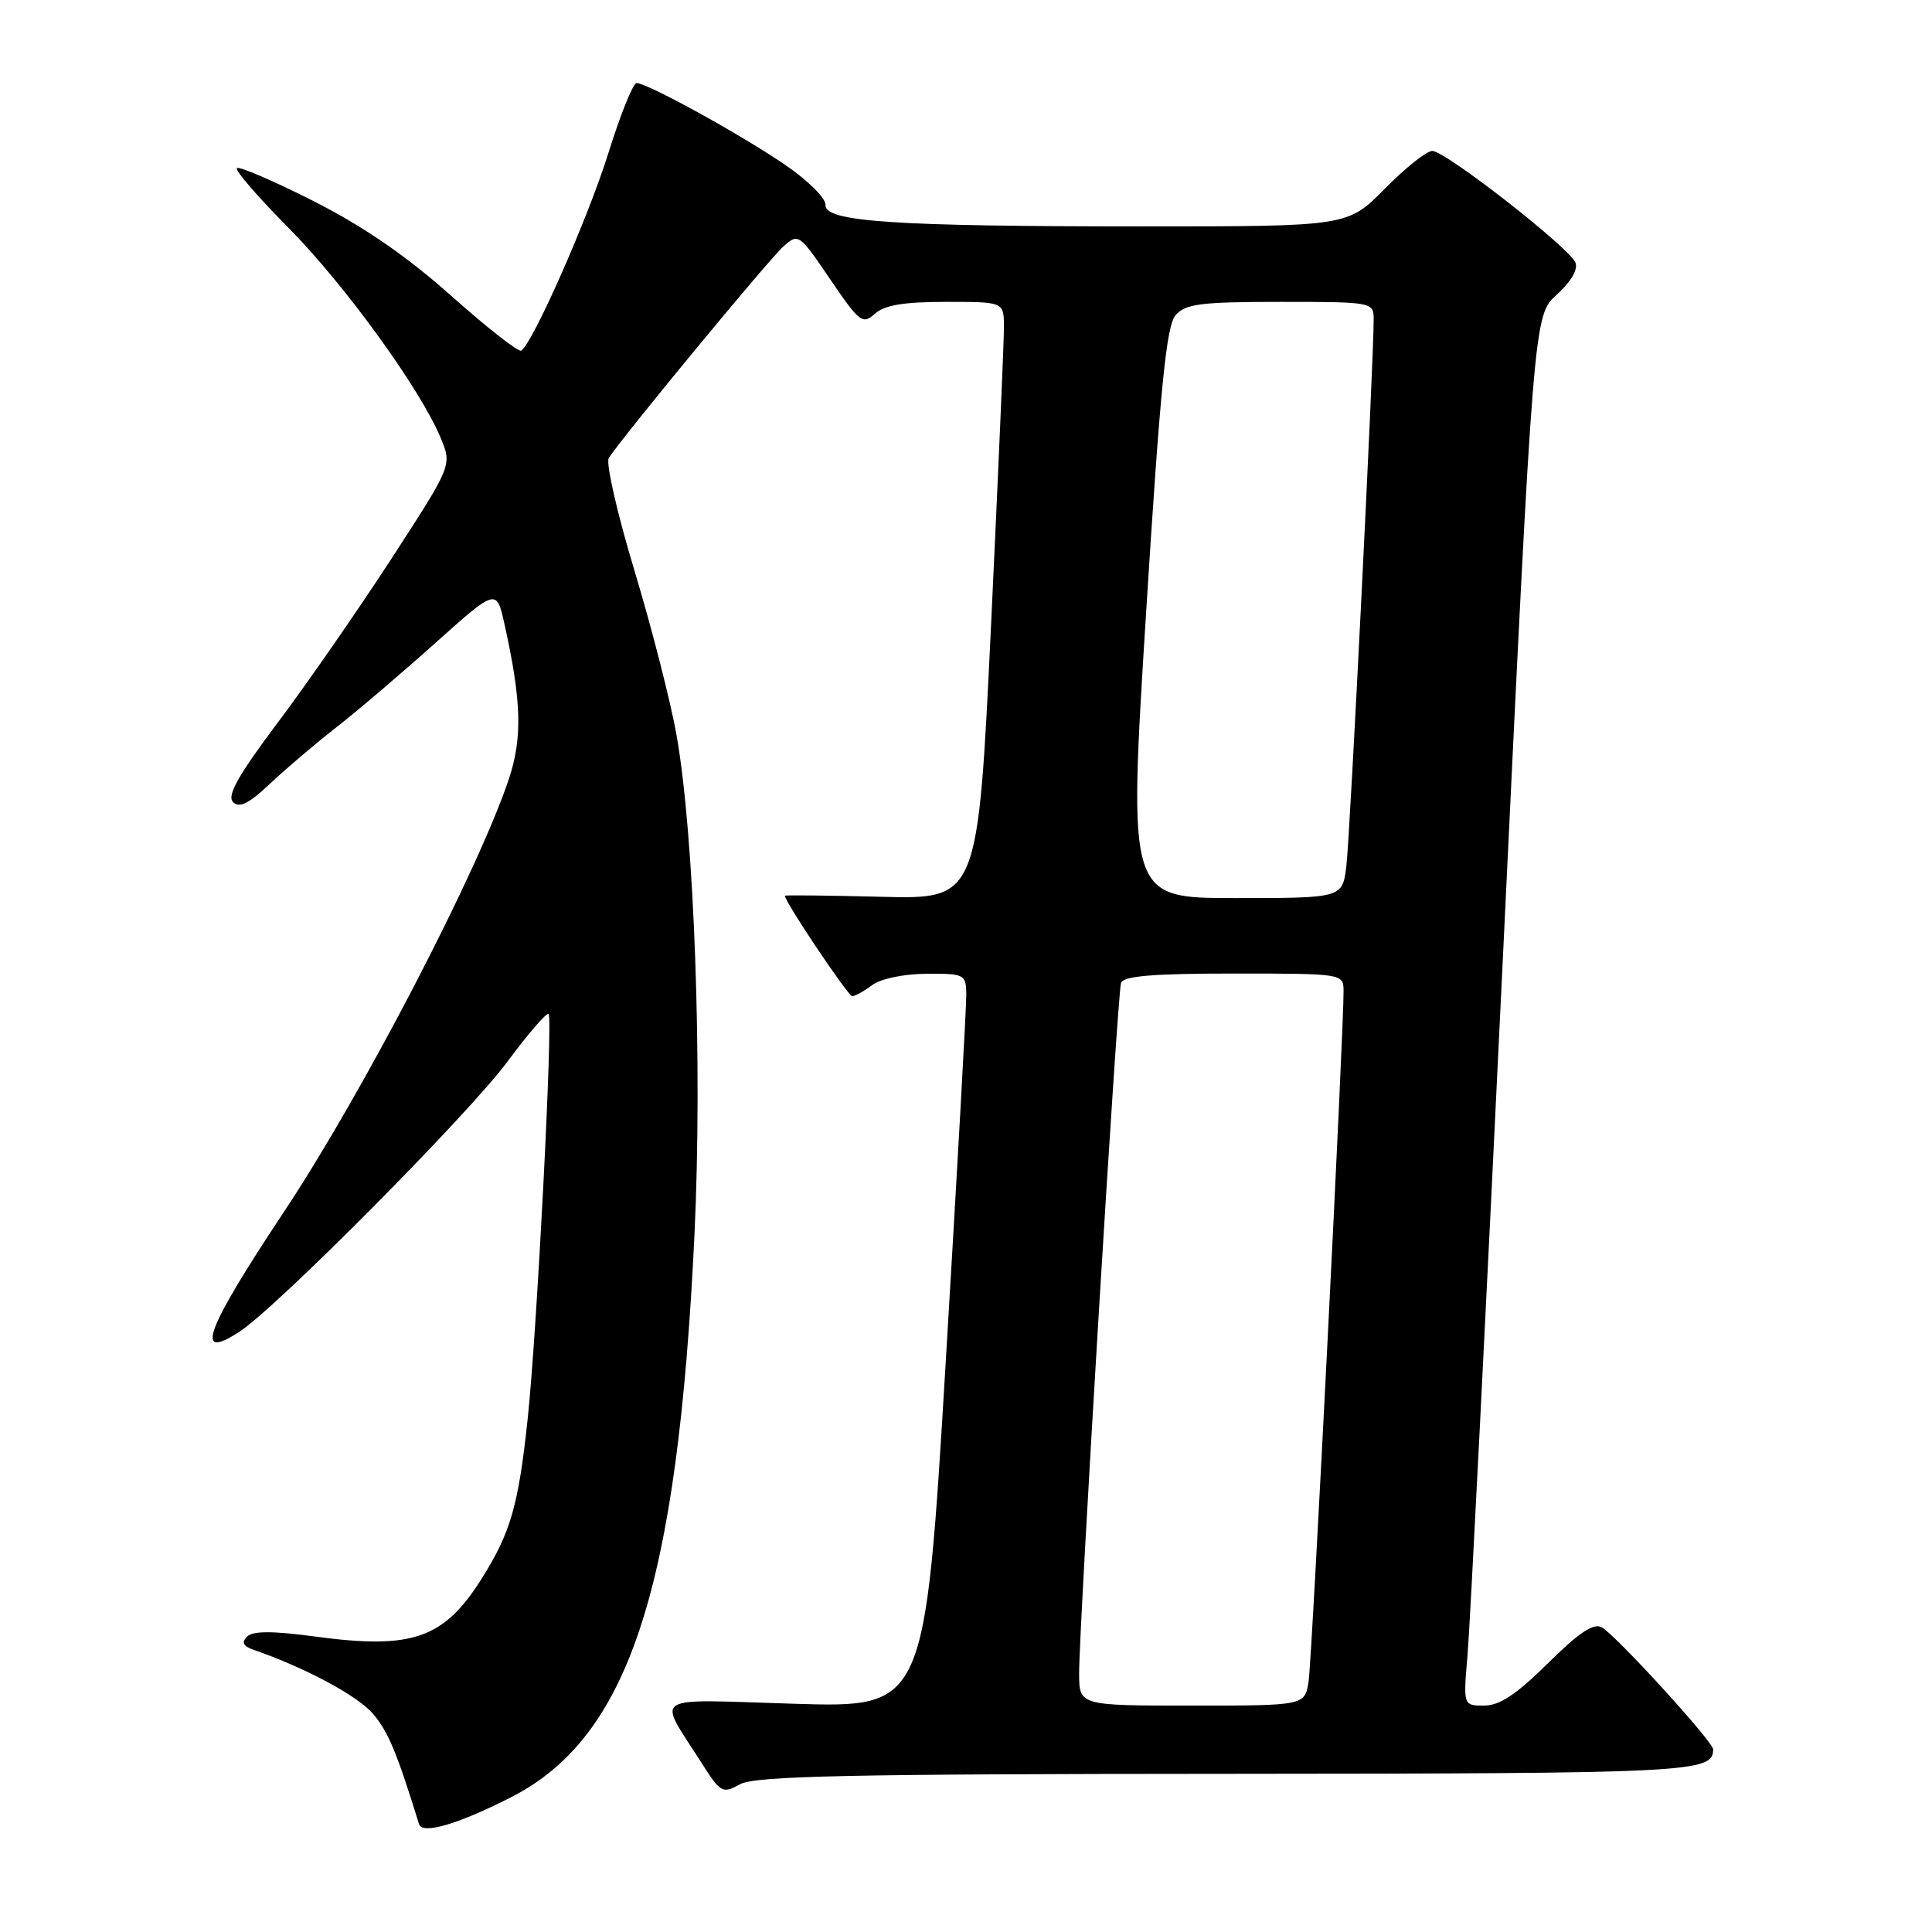 <?xml version="1.0" encoding="UTF-8" standalone="no"?>
<!DOCTYPE svg PUBLIC "-//W3C//DTD SVG 1.1//EN" "http://www.w3.org/Graphics/SVG/1.1/DTD/svg11.dtd" >
<svg xmlns="http://www.w3.org/2000/svg" xmlns:xlink="http://www.w3.org/1999/xlink" version="1.1" viewBox="0 0 256 256">
 <g >
 <path fill="currentColor"
d=" M 67.73 238.14 C 83.37 230.16 89.78 210.49 92.02 163.62 C 93.09 141.14 92.01 110.79 89.65 97.44 C 88.87 93.01 86.36 83.20 84.08 75.65 C 81.80 68.10 80.26 61.37 80.66 60.71 C 82.06 58.38 101.78 34.48 103.79 32.67 C 105.79 30.88 105.89 30.95 110.00 37.00 C 113.88 42.71 114.30 43.04 115.92 41.58 C 117.18 40.43 119.75 40.00 125.33 40.00 C 133.00 40.00 133.00 40.00 133.03 43.25 C 133.04 45.04 132.27 62.85 131.32 82.83 C 129.58 119.15 129.58 119.15 116.79 118.83 C 109.75 118.65 104.00 118.59 104.00 118.69 C 104.00 119.51 112.38 132.00 112.92 132.00 C 113.30 132.00 114.49 131.34 115.56 130.53 C 116.68 129.69 119.73 129.05 122.75 129.03 C 127.81 129.00 128.00 129.10 128.04 131.75 C 128.06 133.26 126.84 155.15 125.32 180.39 C 122.56 226.28 122.56 226.28 105.31 225.76 C 85.76 225.17 87.09 224.34 92.91 233.52 C 95.48 237.57 95.73 237.71 98.06 236.42 C 100.04 235.33 112.29 235.06 162.55 235.04 C 224.31 235.00 227.00 234.87 227.00 231.80 C 227.00 230.79 214.23 216.79 212.26 215.64 C 211.18 215.01 209.26 216.29 205.11 220.39 C 200.96 224.50 198.70 226.00 196.66 226.00 C 193.88 226.00 193.88 226.00 194.46 219.25 C 194.78 215.54 196.88 174.09 199.13 127.14 C 203.22 41.78 203.22 41.78 206.28 39.05 C 208.13 37.38 209.11 35.72 208.76 34.81 C 208.00 32.85 191.54 20.00 189.78 20.00 C 189.04 20.00 186.21 22.25 183.50 25.00 C 178.58 30.00 178.58 30.00 151.44 30.00 C 118.35 30.00 109.22 29.38 109.38 27.15 C 109.45 26.28 107.03 23.88 104.00 21.82 C 98.08 17.78 85.75 10.99 84.35 11.01 C 83.88 11.01 82.21 15.18 80.62 20.26 C 77.96 28.81 70.59 45.52 69.06 46.46 C 68.70 46.69 64.52 43.41 59.77 39.18 C 53.82 33.89 48.14 29.99 41.51 26.63 C 36.23 23.96 31.67 22.00 31.39 22.28 C 31.11 22.56 34.17 26.10 38.19 30.15 C 45.67 37.69 55.79 51.67 58.42 58.09 C 59.89 61.67 59.89 61.67 51.83 74.09 C 47.39 80.91 40.61 90.70 36.75 95.82 C 31.56 102.74 30.04 105.44 30.88 106.28 C 31.71 107.11 32.97 106.49 35.75 103.87 C 37.81 101.92 41.75 98.58 44.50 96.43 C 47.25 94.29 53.16 89.25 57.64 85.24 C 65.79 77.95 65.79 77.95 66.85 82.72 C 69.10 92.85 69.24 97.76 67.45 103.15 C 63.44 115.24 48.06 144.86 37.68 160.49 C 27.20 176.28 25.66 180.40 31.70 176.48 C 36.64 173.28 61.99 147.73 67.21 140.71 C 69.98 136.97 72.45 134.11 72.69 134.36 C 73.29 134.96 71.16 176.34 69.92 188.00 C 68.70 199.49 67.66 203.08 63.83 209.17 C 58.83 217.12 54.66 218.58 41.90 216.87 C 36.13 216.09 33.51 216.09 32.74 216.86 C 31.97 217.63 32.21 218.12 33.58 218.60 C 40.49 220.99 47.43 224.72 49.45 227.12 C 51.46 229.51 52.55 232.12 55.53 241.72 C 55.97 243.11 60.72 241.71 67.73 238.14 Z  M 142.99 221.75 C 142.97 215.64 148.06 131.74 148.54 130.25 C 148.83 129.33 152.72 129.00 163.47 129.00 C 177.86 129.00 178.00 129.02 178.03 131.25 C 178.08 136.17 173.86 219.71 173.40 222.75 C 172.91 226.00 172.91 226.00 157.95 226.00 C 143.00 226.00 143.00 226.00 142.99 221.75 Z  M 151.86 81.25 C 153.75 51.23 154.55 43.14 155.78 41.75 C 157.08 40.26 159.15 40.00 169.65 40.00 C 181.79 40.00 182.00 40.04 182.02 42.25 C 182.05 47.31 178.89 110.82 178.40 114.75 C 177.88 119.00 177.88 119.00 163.68 119.00 C 149.49 119.00 149.49 119.00 151.86 81.25 Z "/>
</g>
</svg>